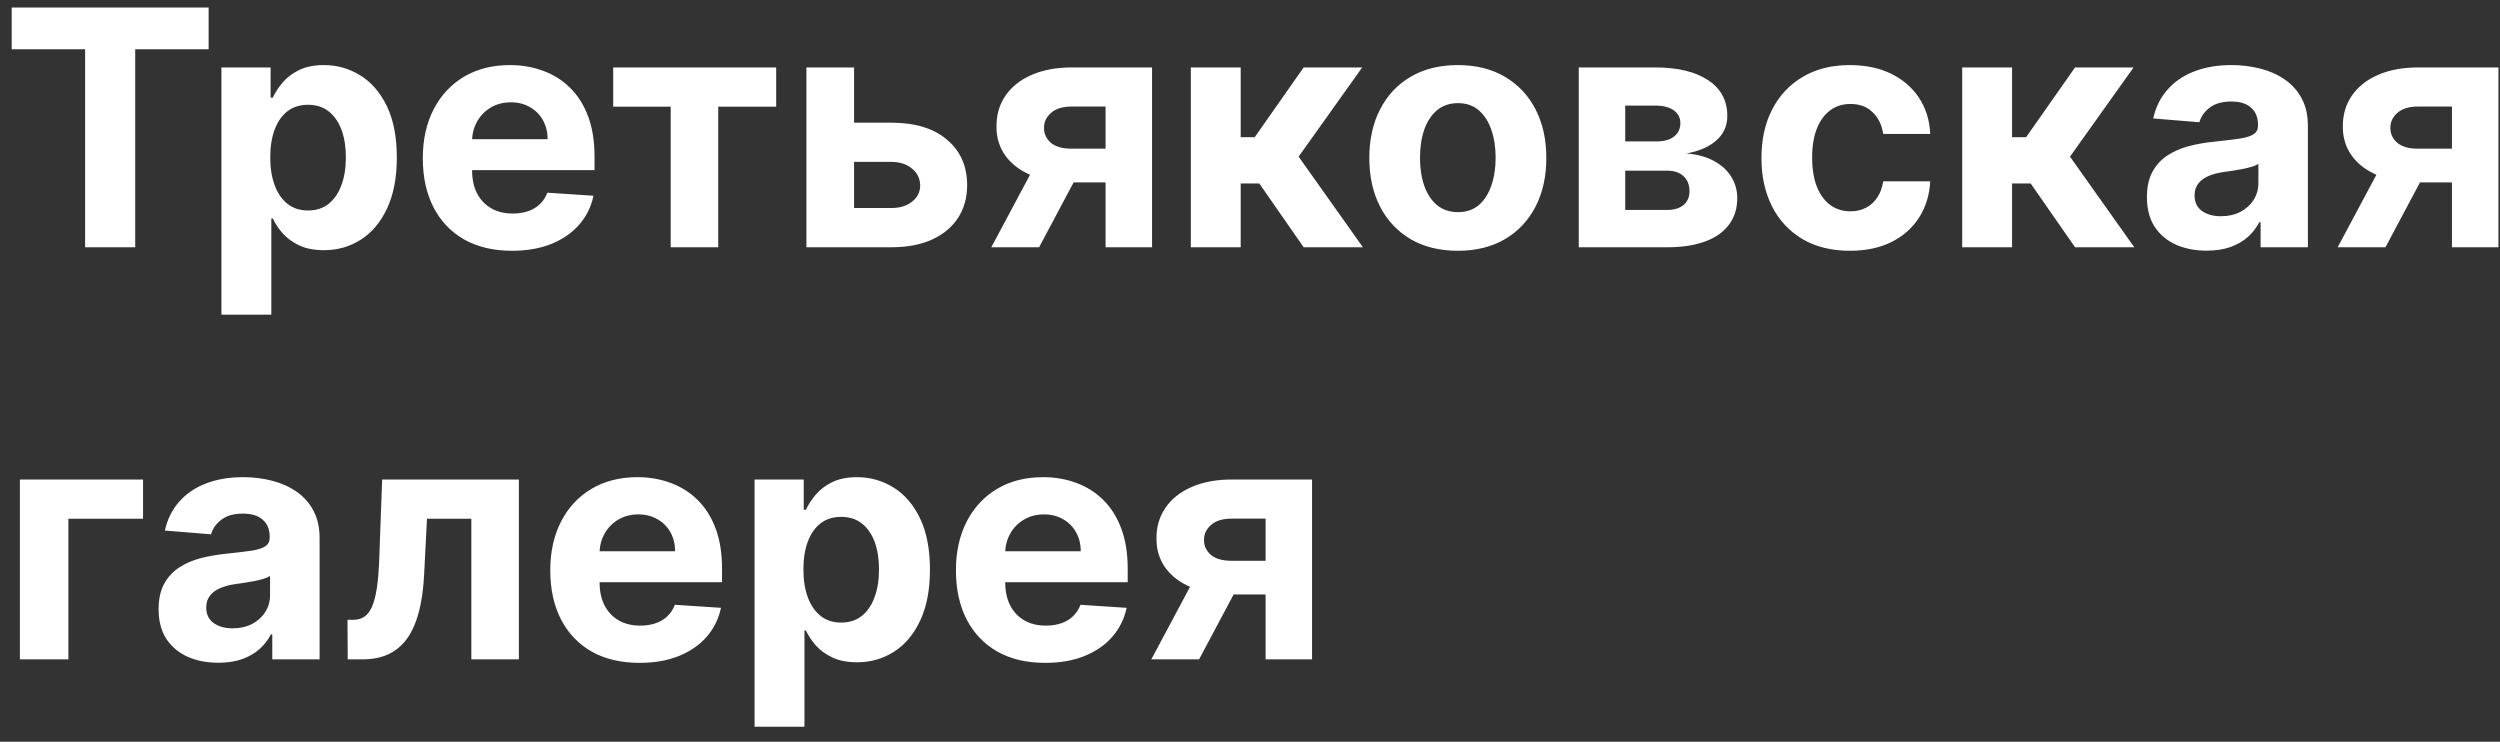 <svg width="91" height="27" viewBox="0 0 91 27" fill="none" xmlns="http://www.w3.org/2000/svg">
<rect x="0" y="0" width="91" height="27" fill="#333333" stroke="none"/>
<path d="M0.426 1.794V0.273H7.594V1.794H4.922V9H3.098V1.794H0.426ZM8.06 11.454V2.455H9.85V3.554H9.931C10.011 3.378 10.126 3.199 10.276 3.017C10.43 2.832 10.629 2.679 10.873 2.557C11.12 2.432 11.427 2.369 11.793 2.369C12.271 2.369 12.711 2.494 13.114 2.744C13.518 2.991 13.84 3.365 14.082 3.865C14.323 4.362 14.444 4.986 14.444 5.736C14.444 6.466 14.326 7.082 14.09 7.585C13.857 8.085 13.539 8.464 13.136 8.723C12.735 8.979 12.286 9.107 11.789 9.107C11.437 9.107 11.137 9.048 10.89 8.932C10.646 8.815 10.445 8.669 10.289 8.493C10.133 8.314 10.014 8.134 9.931 7.952H9.876V11.454H8.06ZM9.837 5.727C9.837 6.116 9.891 6.456 9.999 6.746C10.107 7.036 10.264 7.261 10.468 7.423C10.673 7.582 10.921 7.662 11.214 7.662C11.509 7.662 11.759 7.581 11.964 7.419C12.168 7.254 12.323 7.027 12.428 6.737C12.536 6.445 12.59 6.108 12.59 5.727C12.59 5.349 12.538 5.017 12.432 4.73C12.327 4.443 12.173 4.219 11.968 4.057C11.764 3.895 11.512 3.814 11.214 3.814C10.918 3.814 10.668 3.892 10.464 4.048C10.262 4.205 10.107 4.426 9.999 4.713C9.891 5 9.837 5.338 9.837 5.727ZM18.637 9.128C17.964 9.128 17.384 8.991 16.898 8.719C16.416 8.443 16.043 8.054 15.782 7.551C15.521 7.045 15.39 6.447 15.39 5.757C15.39 5.084 15.521 4.493 15.782 3.984C16.043 3.476 16.411 3.08 16.886 2.795C17.363 2.511 17.923 2.369 18.565 2.369C18.996 2.369 19.398 2.439 19.771 2.578C20.146 2.714 20.472 2.92 20.751 3.196C21.032 3.472 21.251 3.818 21.407 4.236C21.563 4.651 21.641 5.136 21.641 5.693V6.192H16.114V5.067H19.933C19.933 4.805 19.876 4.574 19.762 4.372C19.648 4.17 19.491 4.013 19.289 3.899C19.09 3.783 18.859 3.724 18.595 3.724C18.319 3.724 18.075 3.788 17.861 3.916C17.651 4.041 17.486 4.21 17.367 4.423C17.248 4.634 17.187 4.868 17.184 5.126V6.196C17.184 6.52 17.244 6.8 17.363 7.036C17.485 7.271 17.657 7.453 17.879 7.581C18.1 7.709 18.363 7.773 18.667 7.773C18.869 7.773 19.053 7.744 19.221 7.688C19.389 7.631 19.532 7.545 19.651 7.432C19.771 7.318 19.861 7.179 19.924 7.014L21.603 7.125C21.518 7.528 21.343 7.881 21.079 8.182C20.817 8.48 20.479 8.713 20.065 8.881C19.653 9.045 19.177 9.128 18.637 9.128ZM22.321 3.882V2.455H28.253V3.882H26.143V9H24.413V3.882H22.321ZM30.491 4.466H32.447C33.314 4.466 33.99 4.673 34.475 5.088C34.961 5.5 35.204 6.051 35.204 6.741C35.204 7.19 35.095 7.585 34.876 7.926C34.657 8.264 34.342 8.528 33.93 8.719C33.518 8.906 33.024 9 32.447 9H29.353V2.455H31.088V7.572H32.447C32.751 7.572 33.001 7.496 33.197 7.342C33.393 7.189 33.492 6.993 33.495 6.754C33.492 6.501 33.393 6.295 33.197 6.136C33.001 5.974 32.751 5.893 32.447 5.893H30.491V4.466ZM40.243 9V3.878H39.016C38.684 3.878 38.431 3.955 38.258 4.108C38.084 4.261 37.999 4.443 38.002 4.653C37.999 4.866 38.081 5.047 38.249 5.195C38.419 5.339 38.669 5.412 38.999 5.412H40.848V6.639H38.999C38.439 6.639 37.955 6.554 37.546 6.384C37.137 6.213 36.821 5.976 36.6 5.672C36.378 5.365 36.269 5.009 36.272 4.602C36.269 4.176 36.378 3.803 36.6 3.482C36.821 3.158 37.138 2.906 37.55 2.727C37.965 2.545 38.453 2.455 39.016 2.455H41.935V9H40.243ZM36.084 9L37.904 5.591H39.638L37.823 9H36.084ZM43.346 9V2.455H45.161V4.994H45.672L47.453 2.455H49.584L47.27 5.702L49.61 9H47.453L45.838 6.678H45.161V9H43.346ZM53.065 9.128C52.403 9.128 51.83 8.987 51.347 8.706C50.867 8.422 50.496 8.027 50.235 7.521C49.974 7.013 49.843 6.423 49.843 5.753C49.843 5.077 49.974 4.486 50.235 3.98C50.496 3.472 50.867 3.077 51.347 2.795C51.83 2.511 52.403 2.369 53.065 2.369C53.727 2.369 54.298 2.511 54.778 2.795C55.261 3.077 55.633 3.472 55.894 3.98C56.156 4.486 56.286 5.077 56.286 5.753C56.286 6.423 56.156 7.013 55.894 7.521C55.633 8.027 55.261 8.422 54.778 8.706C54.298 8.987 53.727 9.128 53.065 9.128ZM53.073 7.722C53.374 7.722 53.626 7.636 53.827 7.466C54.029 7.293 54.181 7.057 54.283 6.759C54.389 6.46 54.441 6.121 54.441 5.74C54.441 5.359 54.389 5.02 54.283 4.722C54.181 4.423 54.029 4.188 53.827 4.014C53.626 3.841 53.374 3.754 53.073 3.754C52.769 3.754 52.514 3.841 52.306 4.014C52.102 4.188 51.947 4.423 51.842 4.722C51.739 5.02 51.688 5.359 51.688 5.74C51.688 6.121 51.739 6.46 51.842 6.759C51.947 7.057 52.102 7.293 52.306 7.466C52.514 7.636 52.769 7.722 53.073 7.722ZM57.467 9V2.455H60.258C61.065 2.455 61.702 2.608 62.171 2.915C62.64 3.222 62.874 3.658 62.874 4.223C62.874 4.578 62.742 4.874 62.478 5.109C62.214 5.345 61.847 5.504 61.379 5.587C61.771 5.615 62.104 5.705 62.38 5.855C62.658 6.003 62.87 6.195 63.015 6.43C63.163 6.666 63.236 6.928 63.236 7.214C63.236 7.587 63.137 7.906 62.938 8.173C62.742 8.44 62.454 8.645 62.073 8.787C61.695 8.929 61.234 9 60.688 9H57.467ZM59.158 7.641H60.688C60.941 7.641 61.139 7.581 61.281 7.462C61.425 7.339 61.498 7.173 61.498 6.963C61.498 6.73 61.425 6.547 61.281 6.413C61.139 6.28 60.941 6.213 60.688 6.213H59.158V7.641ZM59.158 5.148H60.296C60.478 5.148 60.633 5.122 60.761 5.071C60.891 5.017 60.991 4.94 61.059 4.841C61.13 4.741 61.166 4.624 61.166 4.487C61.166 4.286 61.084 4.128 60.923 4.014C60.761 3.901 60.539 3.844 60.258 3.844H59.158V5.148ZM67.338 9.128C66.668 9.128 66.091 8.986 65.608 8.702C65.128 8.415 64.758 8.017 64.5 7.509C64.244 7 64.117 6.415 64.117 5.753C64.117 5.082 64.246 4.494 64.504 3.989C64.766 3.48 65.136 3.084 65.617 2.8C66.097 2.513 66.668 2.369 67.329 2.369C67.901 2.369 68.401 2.473 68.829 2.68C69.258 2.888 69.598 3.179 69.848 3.554C70.098 3.929 70.236 4.369 70.261 4.875H68.548C68.5 4.548 68.372 4.286 68.165 4.087C67.96 3.885 67.692 3.784 67.359 3.784C67.078 3.784 66.832 3.861 66.622 4.014C66.415 4.165 66.253 4.385 66.136 4.675C66.02 4.964 65.962 5.315 65.962 5.727C65.962 6.145 66.019 6.5 66.132 6.793C66.249 7.085 66.412 7.308 66.622 7.462C66.832 7.615 67.078 7.692 67.359 7.692C67.567 7.692 67.753 7.649 67.918 7.564C68.085 7.479 68.223 7.355 68.331 7.193C68.442 7.028 68.514 6.831 68.548 6.601H70.261C70.233 7.101 70.097 7.541 69.852 7.922C69.611 8.3 69.277 8.595 68.851 8.808C68.425 9.021 67.921 9.128 67.338 9.128ZM71.424 9V2.455H73.239V4.994H73.75L75.532 2.455H77.662L75.348 5.702L77.688 9H75.532L73.916 6.678H73.239V9H71.424ZM80.321 9.124C79.904 9.124 79.532 9.051 79.205 8.906C78.878 8.759 78.62 8.541 78.429 8.254C78.242 7.964 78.148 7.604 78.148 7.172C78.148 6.808 78.215 6.503 78.348 6.256C78.482 6.009 78.664 5.81 78.894 5.659C79.124 5.509 79.385 5.395 79.678 5.318C79.973 5.241 80.283 5.188 80.607 5.156C80.988 5.116 81.294 5.08 81.527 5.045C81.76 5.009 81.929 4.955 82.034 4.884C82.14 4.812 82.192 4.707 82.192 4.568V4.543C82.192 4.273 82.107 4.064 81.936 3.916C81.769 3.768 81.53 3.695 81.221 3.695C80.894 3.695 80.634 3.767 80.441 3.912C80.248 4.054 80.12 4.233 80.057 4.449L78.378 4.312C78.463 3.915 78.631 3.571 78.881 3.281C79.131 2.989 79.454 2.764 79.848 2.608C80.246 2.449 80.706 2.369 81.229 2.369C81.593 2.369 81.941 2.412 82.273 2.497C82.608 2.582 82.905 2.714 83.164 2.893C83.425 3.072 83.631 3.303 83.782 3.584C83.932 3.862 84.007 4.196 84.007 4.585V9H82.286V8.092H82.235C82.13 8.297 81.989 8.477 81.813 8.634C81.637 8.787 81.425 8.908 81.178 8.996C80.931 9.081 80.645 9.124 80.321 9.124ZM80.841 7.871C81.108 7.871 81.344 7.818 81.549 7.713C81.753 7.605 81.914 7.46 82.03 7.278C82.147 7.097 82.205 6.891 82.205 6.661V5.966C82.148 6.003 82.07 6.037 81.971 6.068C81.874 6.097 81.765 6.124 81.642 6.149C81.52 6.172 81.398 6.193 81.276 6.213C81.154 6.23 81.043 6.246 80.944 6.26C80.731 6.291 80.544 6.341 80.385 6.409C80.226 6.477 80.103 6.57 80.015 6.686C79.927 6.8 79.882 6.942 79.882 7.112C79.882 7.359 79.972 7.548 80.151 7.679C80.333 7.807 80.563 7.871 80.841 7.871ZM89.251 9V3.878H88.024C87.691 3.878 87.439 3.955 87.265 4.108C87.092 4.261 87.007 4.443 87.01 4.653C87.007 4.866 87.089 5.047 87.257 5.195C87.427 5.339 87.677 5.412 88.007 5.412H89.856V6.639H88.007C87.447 6.639 86.963 6.554 86.554 6.384C86.144 6.213 85.829 5.976 85.608 5.672C85.386 5.365 85.277 5.009 85.279 4.602C85.277 4.176 85.386 3.803 85.608 3.482C85.829 3.158 86.146 2.906 86.558 2.727C86.973 2.545 87.461 2.455 88.024 2.455H90.943V9H89.251ZM85.092 9L86.912 5.591H88.646L86.831 9H85.092ZM5.207 17.454V18.882H2.489V24H0.724V17.454H5.207ZM7.946 24.124C7.529 24.124 7.157 24.051 6.83 23.906C6.503 23.759 6.245 23.541 6.054 23.254C5.867 22.965 5.773 22.604 5.773 22.172C5.773 21.808 5.84 21.503 5.973 21.256C6.107 21.009 6.289 20.81 6.519 20.659C6.749 20.509 7.01 20.395 7.303 20.318C7.598 20.241 7.908 20.188 8.232 20.156C8.613 20.116 8.919 20.079 9.152 20.046C9.385 20.009 9.554 19.954 9.659 19.884C9.765 19.812 9.817 19.707 9.817 19.568V19.543C9.817 19.273 9.732 19.064 9.561 18.916C9.394 18.768 9.155 18.695 8.846 18.695C8.519 18.695 8.259 18.767 8.066 18.912C7.873 19.054 7.745 19.233 7.682 19.449L6.003 19.312C6.088 18.915 6.256 18.571 6.506 18.281C6.756 17.989 7.078 17.764 7.473 17.608C7.871 17.449 8.331 17.369 8.854 17.369C9.218 17.369 9.566 17.412 9.898 17.497C10.233 17.582 10.53 17.715 10.789 17.893C11.05 18.072 11.256 18.303 11.407 18.584C11.557 18.862 11.633 19.196 11.633 19.585V24H9.911V23.092H9.86C9.755 23.297 9.614 23.477 9.438 23.634C9.262 23.787 9.05 23.908 8.803 23.996C8.556 24.081 8.27 24.124 7.946 24.124ZM8.466 22.871C8.733 22.871 8.969 22.818 9.174 22.713C9.378 22.605 9.539 22.46 9.655 22.278C9.772 22.097 9.83 21.891 9.83 21.66V20.966C9.773 21.003 9.695 21.037 9.596 21.068C9.499 21.097 9.39 21.124 9.267 21.149C9.145 21.172 9.023 21.193 8.901 21.213C8.779 21.23 8.668 21.246 8.569 21.26C8.355 21.291 8.169 21.341 8.01 21.409C7.851 21.477 7.728 21.57 7.64 21.686C7.551 21.8 7.507 21.942 7.507 22.112C7.507 22.359 7.597 22.548 7.776 22.679C7.958 22.807 8.188 22.871 8.466 22.871ZM12.657 24L12.649 22.56H12.866C13.02 22.56 13.152 22.523 13.262 22.449C13.376 22.372 13.47 22.249 13.544 22.078C13.617 21.908 13.676 21.682 13.718 21.401C13.761 21.116 13.789 20.767 13.804 20.352L13.91 17.454H18.887V24H17.157V18.882H15.542L15.44 20.881C15.414 21.429 15.348 21.901 15.24 22.296C15.135 22.69 14.988 23.014 14.801 23.267C14.613 23.517 14.387 23.702 14.123 23.821C13.859 23.94 13.552 24 13.203 24H12.657ZM23.278 24.128C22.604 24.128 22.025 23.991 21.539 23.719C21.056 23.443 20.684 23.054 20.423 22.551C20.161 22.046 20.03 21.447 20.03 20.757C20.03 20.084 20.161 19.493 20.423 18.984C20.684 18.476 21.052 18.079 21.526 17.796C22.004 17.511 22.563 17.369 23.205 17.369C23.637 17.369 24.039 17.439 24.411 17.578C24.786 17.715 25.113 17.921 25.391 18.196C25.673 18.472 25.891 18.818 26.048 19.236C26.204 19.651 26.282 20.136 26.282 20.693V21.192H20.755V20.067H24.573C24.573 19.805 24.516 19.574 24.403 19.372C24.289 19.171 24.131 19.013 23.93 18.899C23.731 18.783 23.499 18.724 23.235 18.724C22.959 18.724 22.715 18.788 22.502 18.916C22.292 19.041 22.127 19.21 22.008 19.423C21.889 19.634 21.827 19.868 21.825 20.126V21.196C21.825 21.52 21.884 21.8 22.004 22.035C22.126 22.271 22.298 22.453 22.519 22.581C22.741 22.709 23.004 22.773 23.308 22.773C23.509 22.773 23.694 22.744 23.861 22.688C24.029 22.631 24.173 22.546 24.292 22.432C24.411 22.318 24.502 22.179 24.565 22.014L26.244 22.125C26.158 22.528 25.984 22.881 25.72 23.182C25.458 23.48 25.12 23.713 24.705 23.881C24.293 24.046 23.817 24.128 23.278 24.128ZM27.467 26.454V17.454H29.256V18.554H29.337C29.417 18.378 29.532 18.199 29.683 18.017C29.836 17.832 30.035 17.679 30.279 17.557C30.526 17.432 30.833 17.369 31.2 17.369C31.677 17.369 32.117 17.494 32.521 17.744C32.924 17.991 33.246 18.365 33.488 18.865C33.729 19.362 33.85 19.986 33.85 20.736C33.85 21.466 33.732 22.082 33.496 22.585C33.264 23.085 32.945 23.465 32.542 23.723C32.141 23.979 31.692 24.107 31.195 24.107C30.843 24.107 30.543 24.048 30.296 23.932C30.052 23.815 29.852 23.669 29.695 23.493C29.539 23.314 29.42 23.134 29.337 22.952H29.282V26.454H27.467ZM29.244 20.727C29.244 21.116 29.298 21.456 29.405 21.746C29.514 22.035 29.67 22.261 29.874 22.423C30.079 22.582 30.327 22.662 30.62 22.662C30.916 22.662 31.166 22.581 31.37 22.419C31.575 22.254 31.729 22.027 31.834 21.737C31.942 21.445 31.996 21.108 31.996 20.727C31.996 20.349 31.944 20.017 31.839 19.73C31.734 19.443 31.579 19.219 31.374 19.057C31.17 18.895 30.918 18.814 30.62 18.814C30.325 18.814 30.075 18.892 29.87 19.048C29.668 19.204 29.514 19.426 29.405 19.713C29.298 20 29.244 20.338 29.244 20.727ZM38.043 24.128C37.37 24.128 36.791 23.991 36.305 23.719C35.822 23.443 35.45 23.054 35.188 22.551C34.927 22.046 34.796 21.447 34.796 20.757C34.796 20.084 34.927 19.493 35.188 18.984C35.45 18.476 35.818 18.079 36.292 17.796C36.769 17.511 37.329 17.369 37.971 17.369C38.403 17.369 38.805 17.439 39.177 17.578C39.552 17.715 39.879 17.921 40.157 18.196C40.438 18.472 40.657 18.818 40.813 19.236C40.969 19.651 41.048 20.136 41.048 20.693V21.192H35.521V20.067H39.339C39.339 19.805 39.282 19.574 39.168 19.372C39.055 19.171 38.897 19.013 38.695 18.899C38.496 18.783 38.265 18.724 38.001 18.724C37.725 18.724 37.481 18.788 37.268 18.916C37.057 19.041 36.893 19.21 36.773 19.423C36.654 19.634 36.593 19.868 36.59 20.126V21.196C36.59 21.52 36.65 21.8 36.769 22.035C36.891 22.271 37.063 22.453 37.285 22.581C37.506 22.709 37.769 22.773 38.073 22.773C38.275 22.773 38.459 22.744 38.627 22.688C38.795 22.631 38.938 22.546 39.057 22.432C39.177 22.318 39.268 22.179 39.33 22.014L41.009 22.125C40.924 22.528 40.749 22.881 40.485 23.182C40.224 23.48 39.886 23.713 39.471 23.881C39.059 24.046 38.583 24.128 38.043 24.128ZM46.068 24V18.878H44.84C44.508 18.878 44.255 18.954 44.082 19.108C43.908 19.261 43.823 19.443 43.826 19.653C43.823 19.866 43.906 20.047 44.073 20.195C44.244 20.34 44.494 20.412 44.823 20.412H46.673V21.639H44.823C44.264 21.639 43.779 21.554 43.37 21.384C42.961 21.213 42.646 20.976 42.424 20.672C42.202 20.365 42.093 20.009 42.096 19.602C42.093 19.176 42.202 18.803 42.424 18.482C42.646 18.158 42.962 17.906 43.374 17.727C43.789 17.546 44.278 17.454 44.84 17.454H47.759V24H46.068ZM41.908 24L43.728 20.591H45.462L43.647 24H41.908Z" fill="white"/>
</svg>
